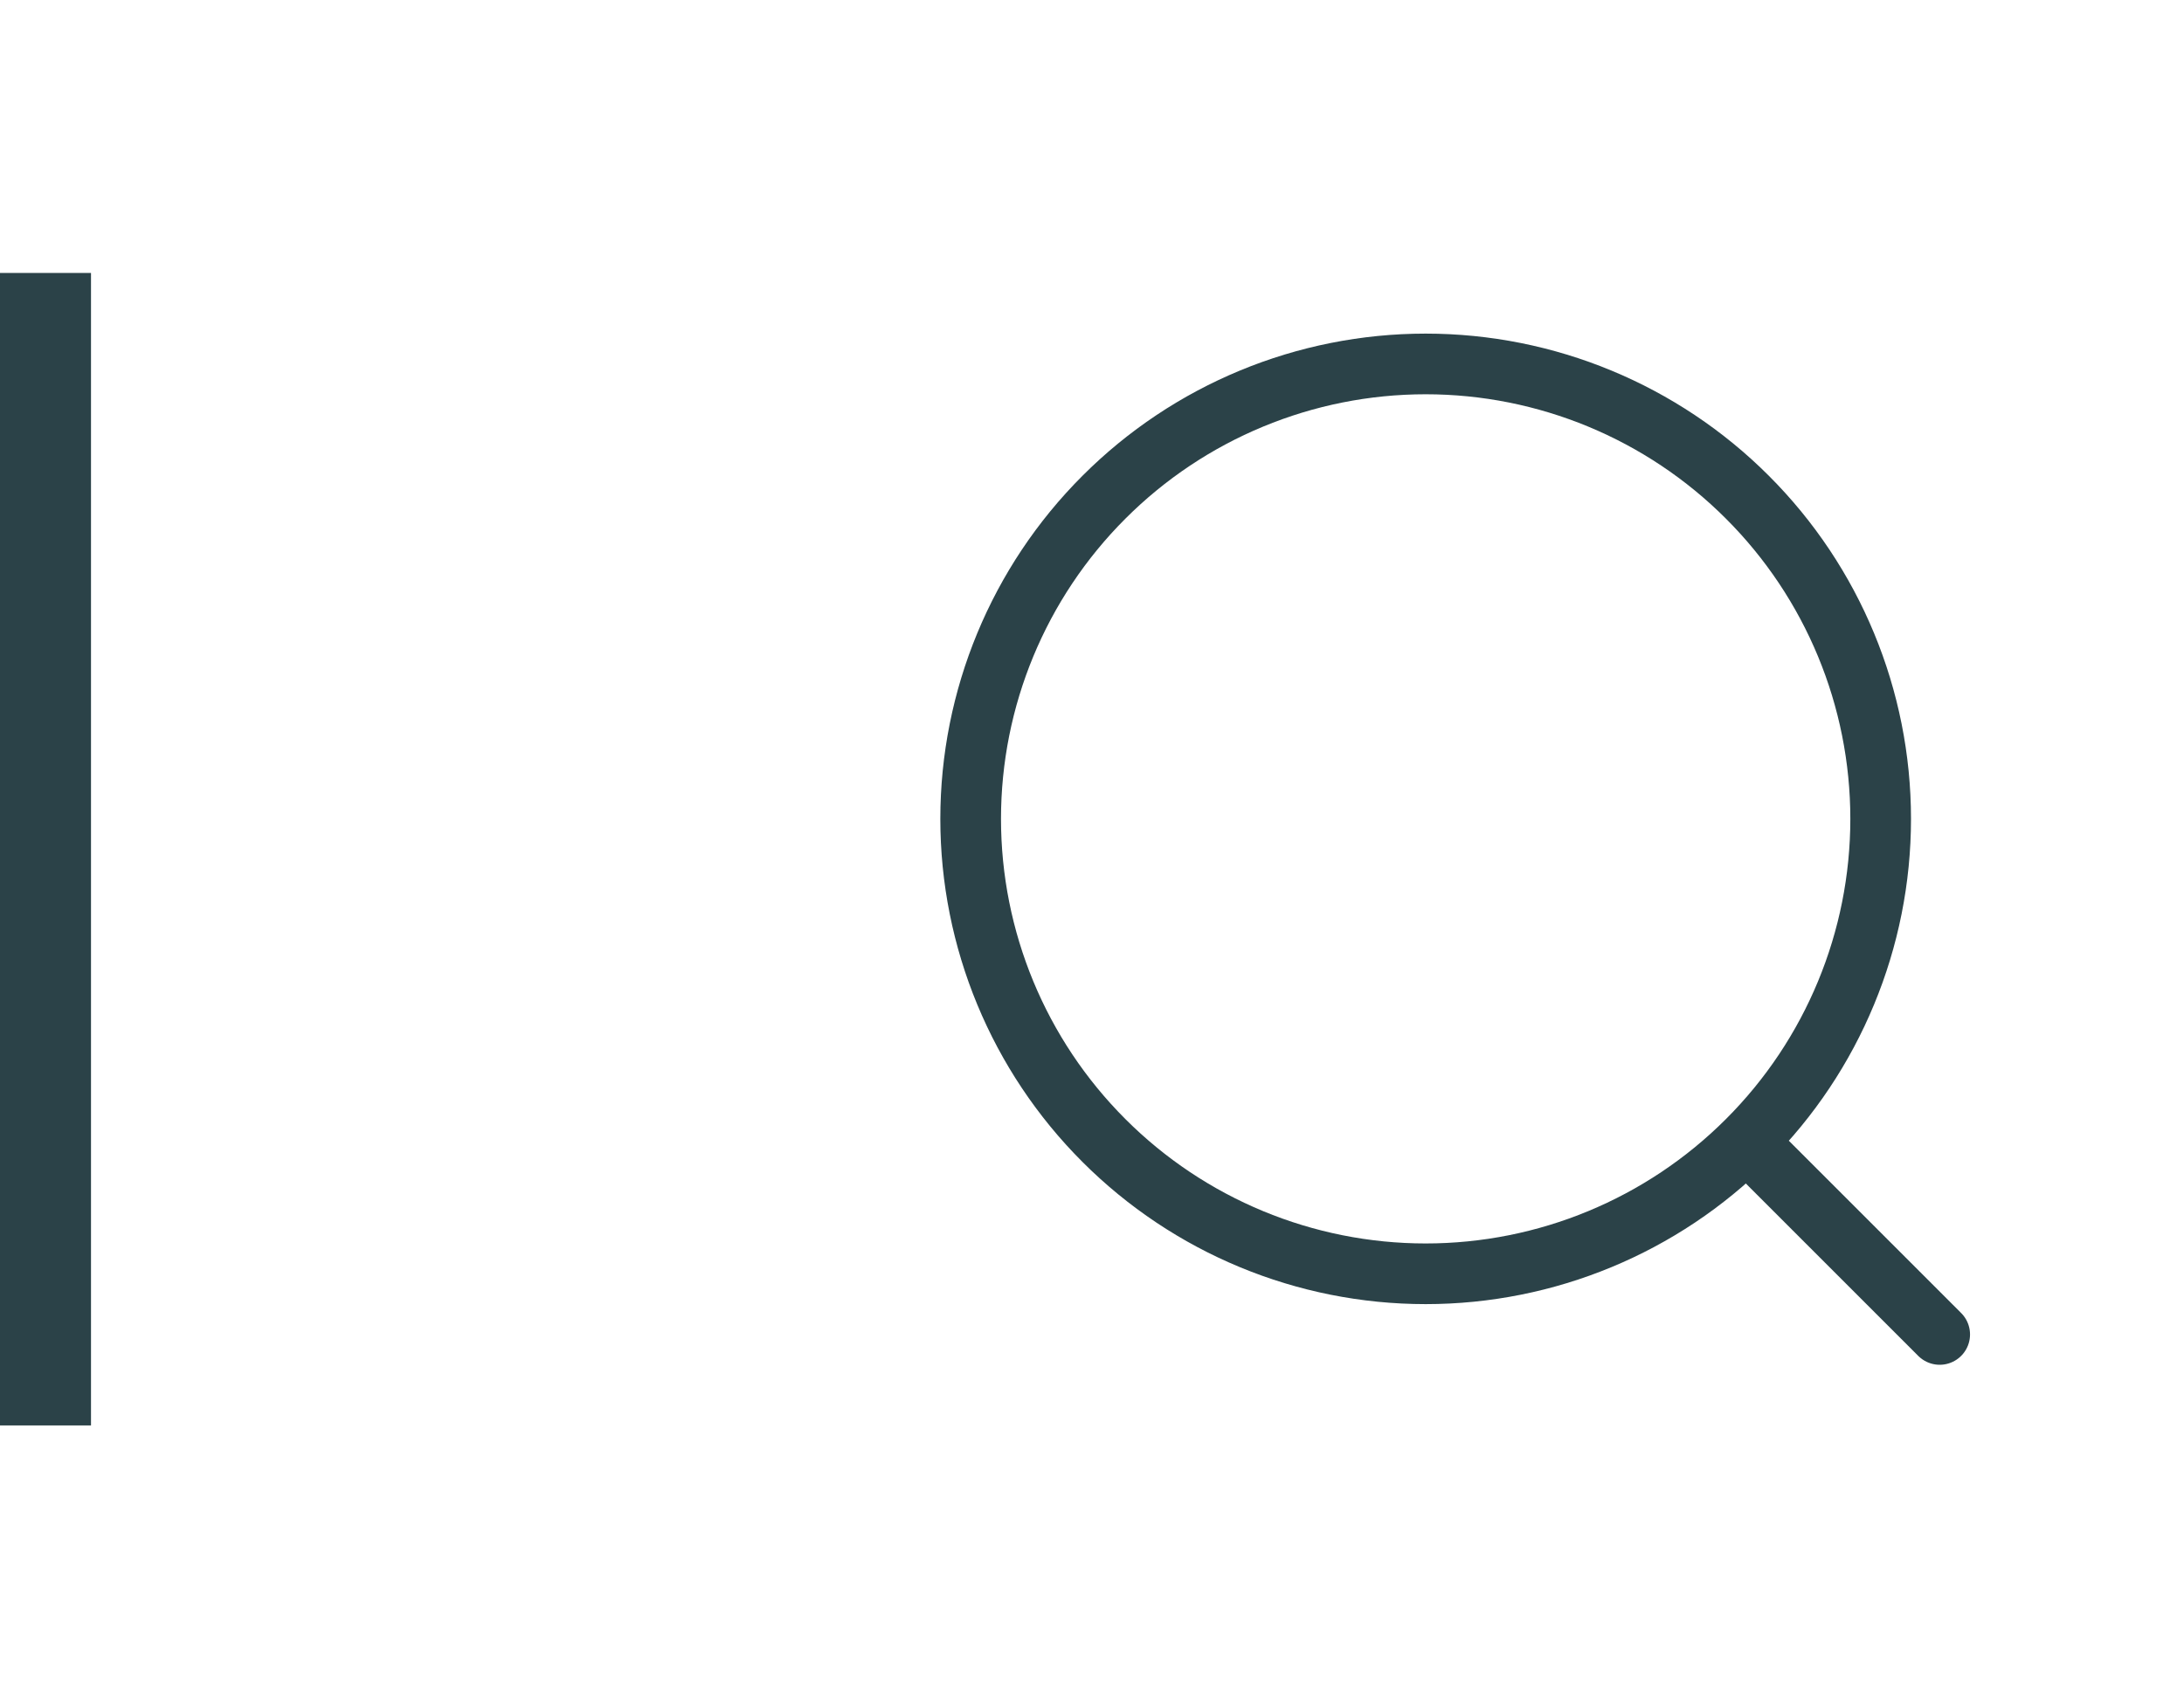 <svg width="36" height="28" viewBox="0 0 36 28" fill="none" xmlns="http://www.w3.org/2000/svg">
<line x1="0.75" y1="4.5" x2="0.75" y2="23.5" stroke="#2B4248" stroke-width="1.5"/>
<path d="M28.893 18.92L31.973 22M31 13.5C31 15.489 30.21 17.397 28.803 18.803C27.397 20.21 25.489 21 23.5 21C21.511 21 19.603 20.21 18.197 18.803C16.79 17.397 16 15.489 16 13.5C16 11.511 16.79 9.603 18.197 8.197C19.603 6.79 21.511 6 23.5 6C25.489 6 27.397 6.79 28.803 8.197C30.21 9.603 31 11.511 31 13.5Z" stroke="#2B4248" stroke-linecap="round" stroke-linejoin="round"/>
</svg>
